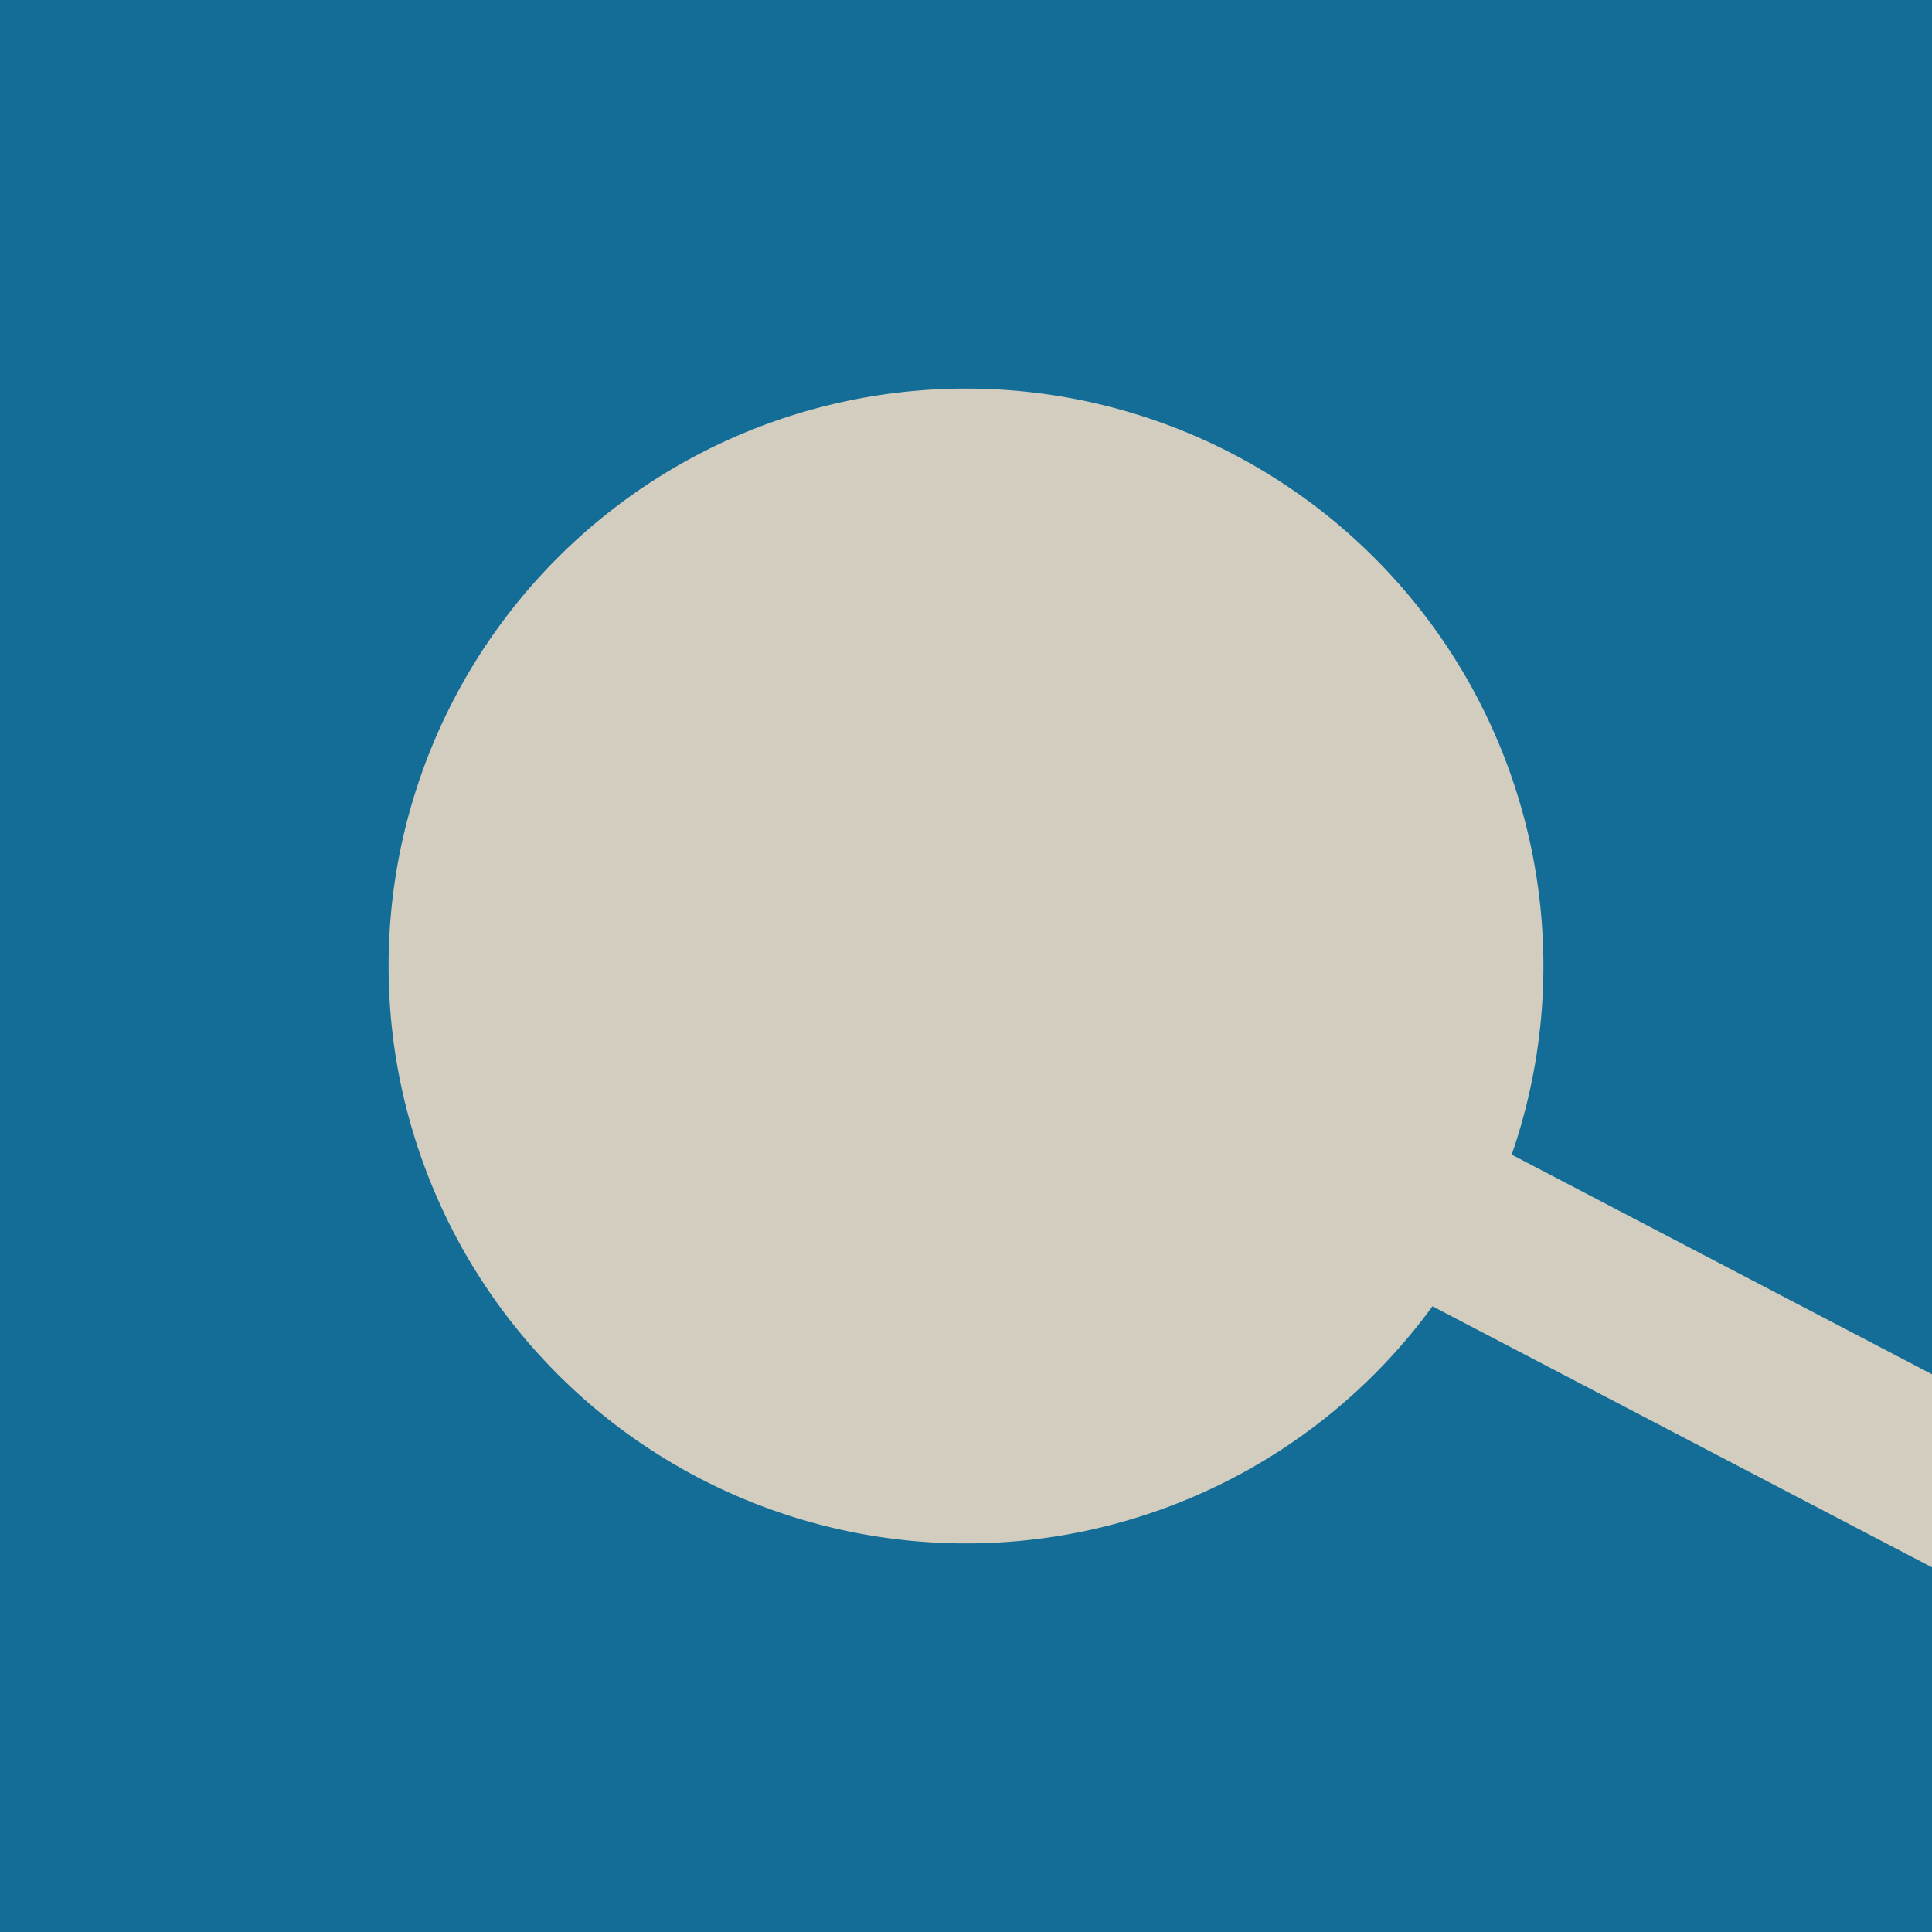<svg id="mosaic_2012" data-name="mosaic 2012" xmlns="http://www.w3.org/2000/svg" xmlns:xlink="http://www.w3.org/1999/xlink" width="271" height="271" viewBox="0 0 271 271">
  <defs>
    <clipPath id="clip-path">
      <rect id="Rectangle_4017" data-name="Rectangle 4017" width="271" height="271" fill="none"/>
    </clipPath>
  </defs>
  <path id="Path_4276" data-name="Path 4276" d="M0,0H271V271H0Z" transform="translate(0)" fill="#136d96"/>
  <g id="Group_3002" data-name="Group 3002" transform="translate(0.123)">
    <g id="Group_3001" data-name="Group 3001" transform="translate(-0.123)" clip-path="url(#clip-path)">
      <path id="Path_4274" data-name="Path 4274" d="M1162.146,167.795a80.3,80.3,0,1,1,0-113.556,80.3,80.3,0,0,1,0,113.556" transform="translate(-1240.431 -6.146)"/>
      <path id="Path_4275" data-name="Path 4275" d="M1482.059,205.065a80.992,80.992,0,1,1,0-114.54,80.993,80.993,0,0,1,0,114.54" transform="translate(-1289.289 -12.294)" fill="#d3cdbf"/>
      <line id="Line_118" data-name="Line 118" x2="155" y2="81" transform="translate(135.5 135.5)" fill="none" stroke="#d3cdbf" stroke-width="24"/>
    </g>
  </g>
</svg>
